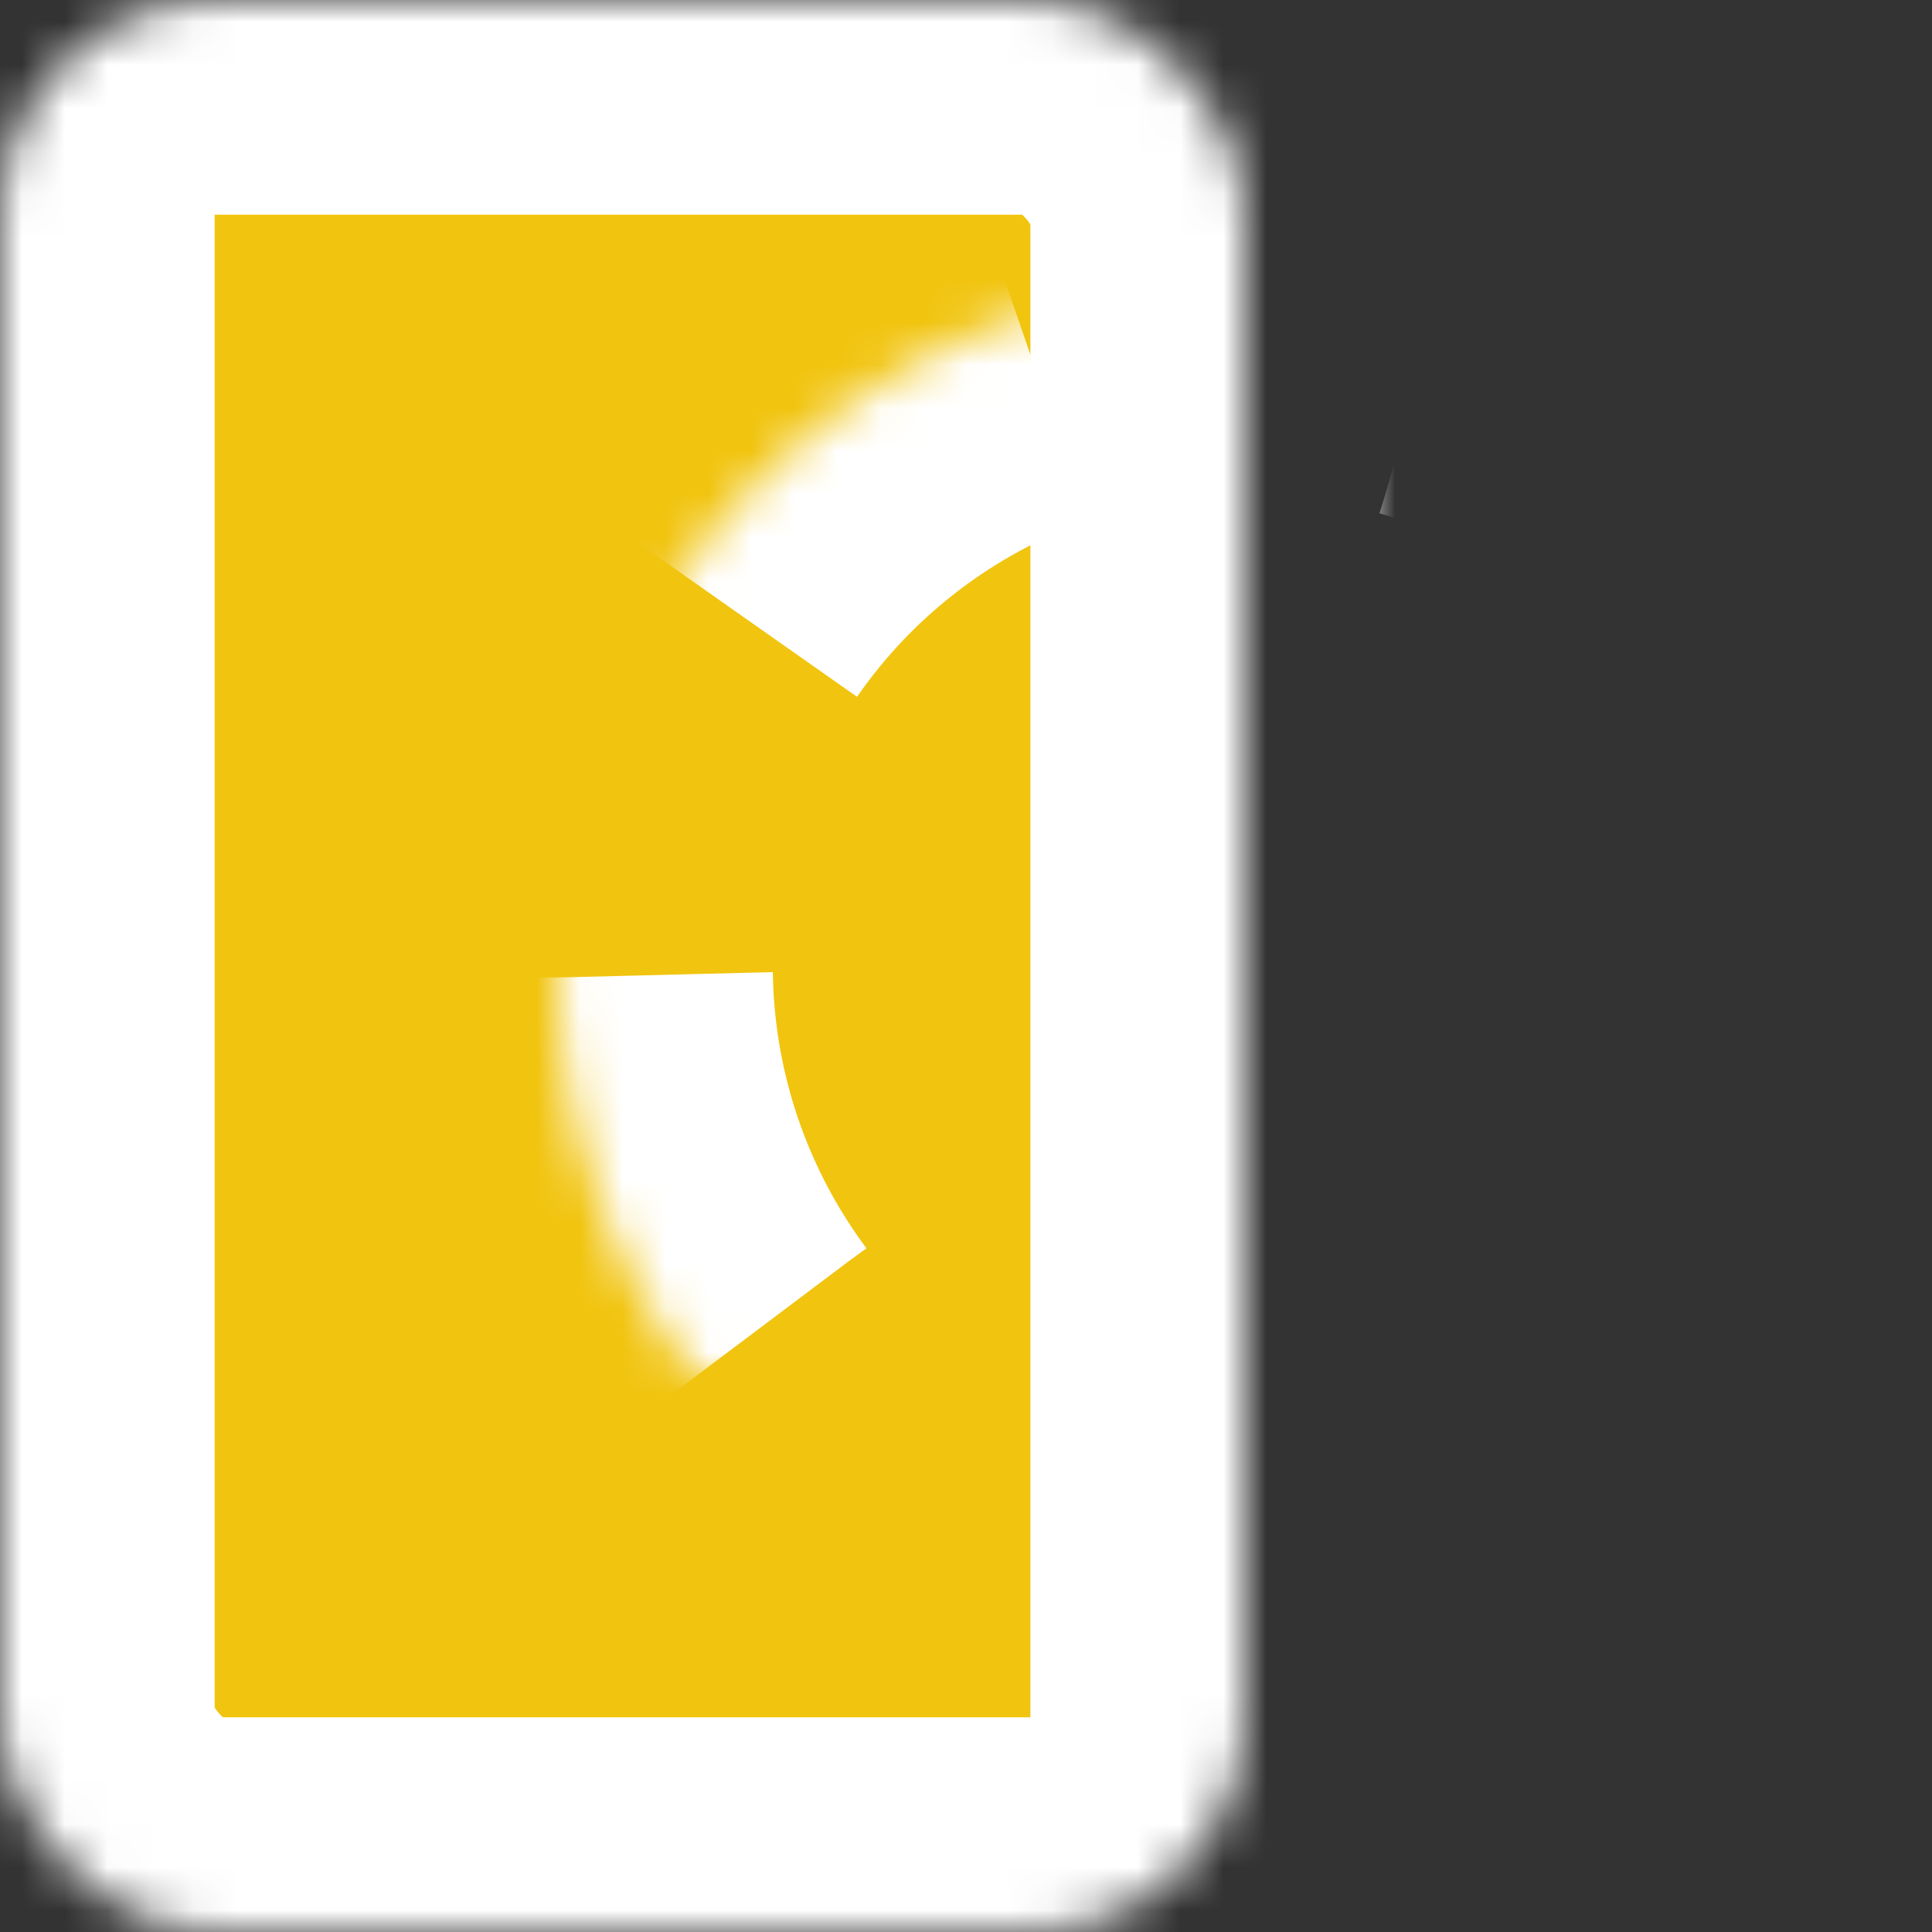 <?xml version="1.0" encoding="UTF-8"?>
<svg width="45px" height="45px" viewBox="0 0 45 45" version="1.1" xmlns="http://www.w3.org/2000/svg" xmlns:xlink="http://www.w3.org/1999/xlink">
    <rect x="0" y="0" width="45" height="45" fill="#333333" stroke="none"/>
    <!-- Generator: Sketch 41.2 (35397) - http://www.bohemiancoding.com/sketch -->
    <title>teleporter</title>
    <desc>Created with Sketch.</desc>
    <defs>
        <rect id="path-1" x="0" y="0" width="29" height="45" rx="5"></rect>
        <mask id="mask-2" maskContentUnits="userSpaceOnUse" maskUnits="objectBoundingBox" x="0" y="0" width="29" height="45" fill="white">
            <use xlink:href="#path-1"></use>
        </mask>
        <circle id="path-3" cx="29" cy="22.5" r="16"></circle>
        <mask id="mask-4" maskContentUnits="userSpaceOnUse" maskUnits="objectBoundingBox" x="0" y="0" width="32" height="32" fill="white">
            <use xlink:href="#path-3"></use>
        </mask>
    </defs>
    <g id="Page-1" stroke="none" stroke-width="1" fill="none" fill-rule="evenodd">
        <g id="teleporter" stroke="#FFFFFF" stroke-width="10">
            <use id="Rectangle-3" mask="url(#mask-2)" fill="#F1C40F" xlink:href="#path-1"></use>
            <use id="player" mask="url(#mask-4)" stroke-dasharray="10" xlink:href="#path-3"></use>
        </g>
    </g>
</svg>